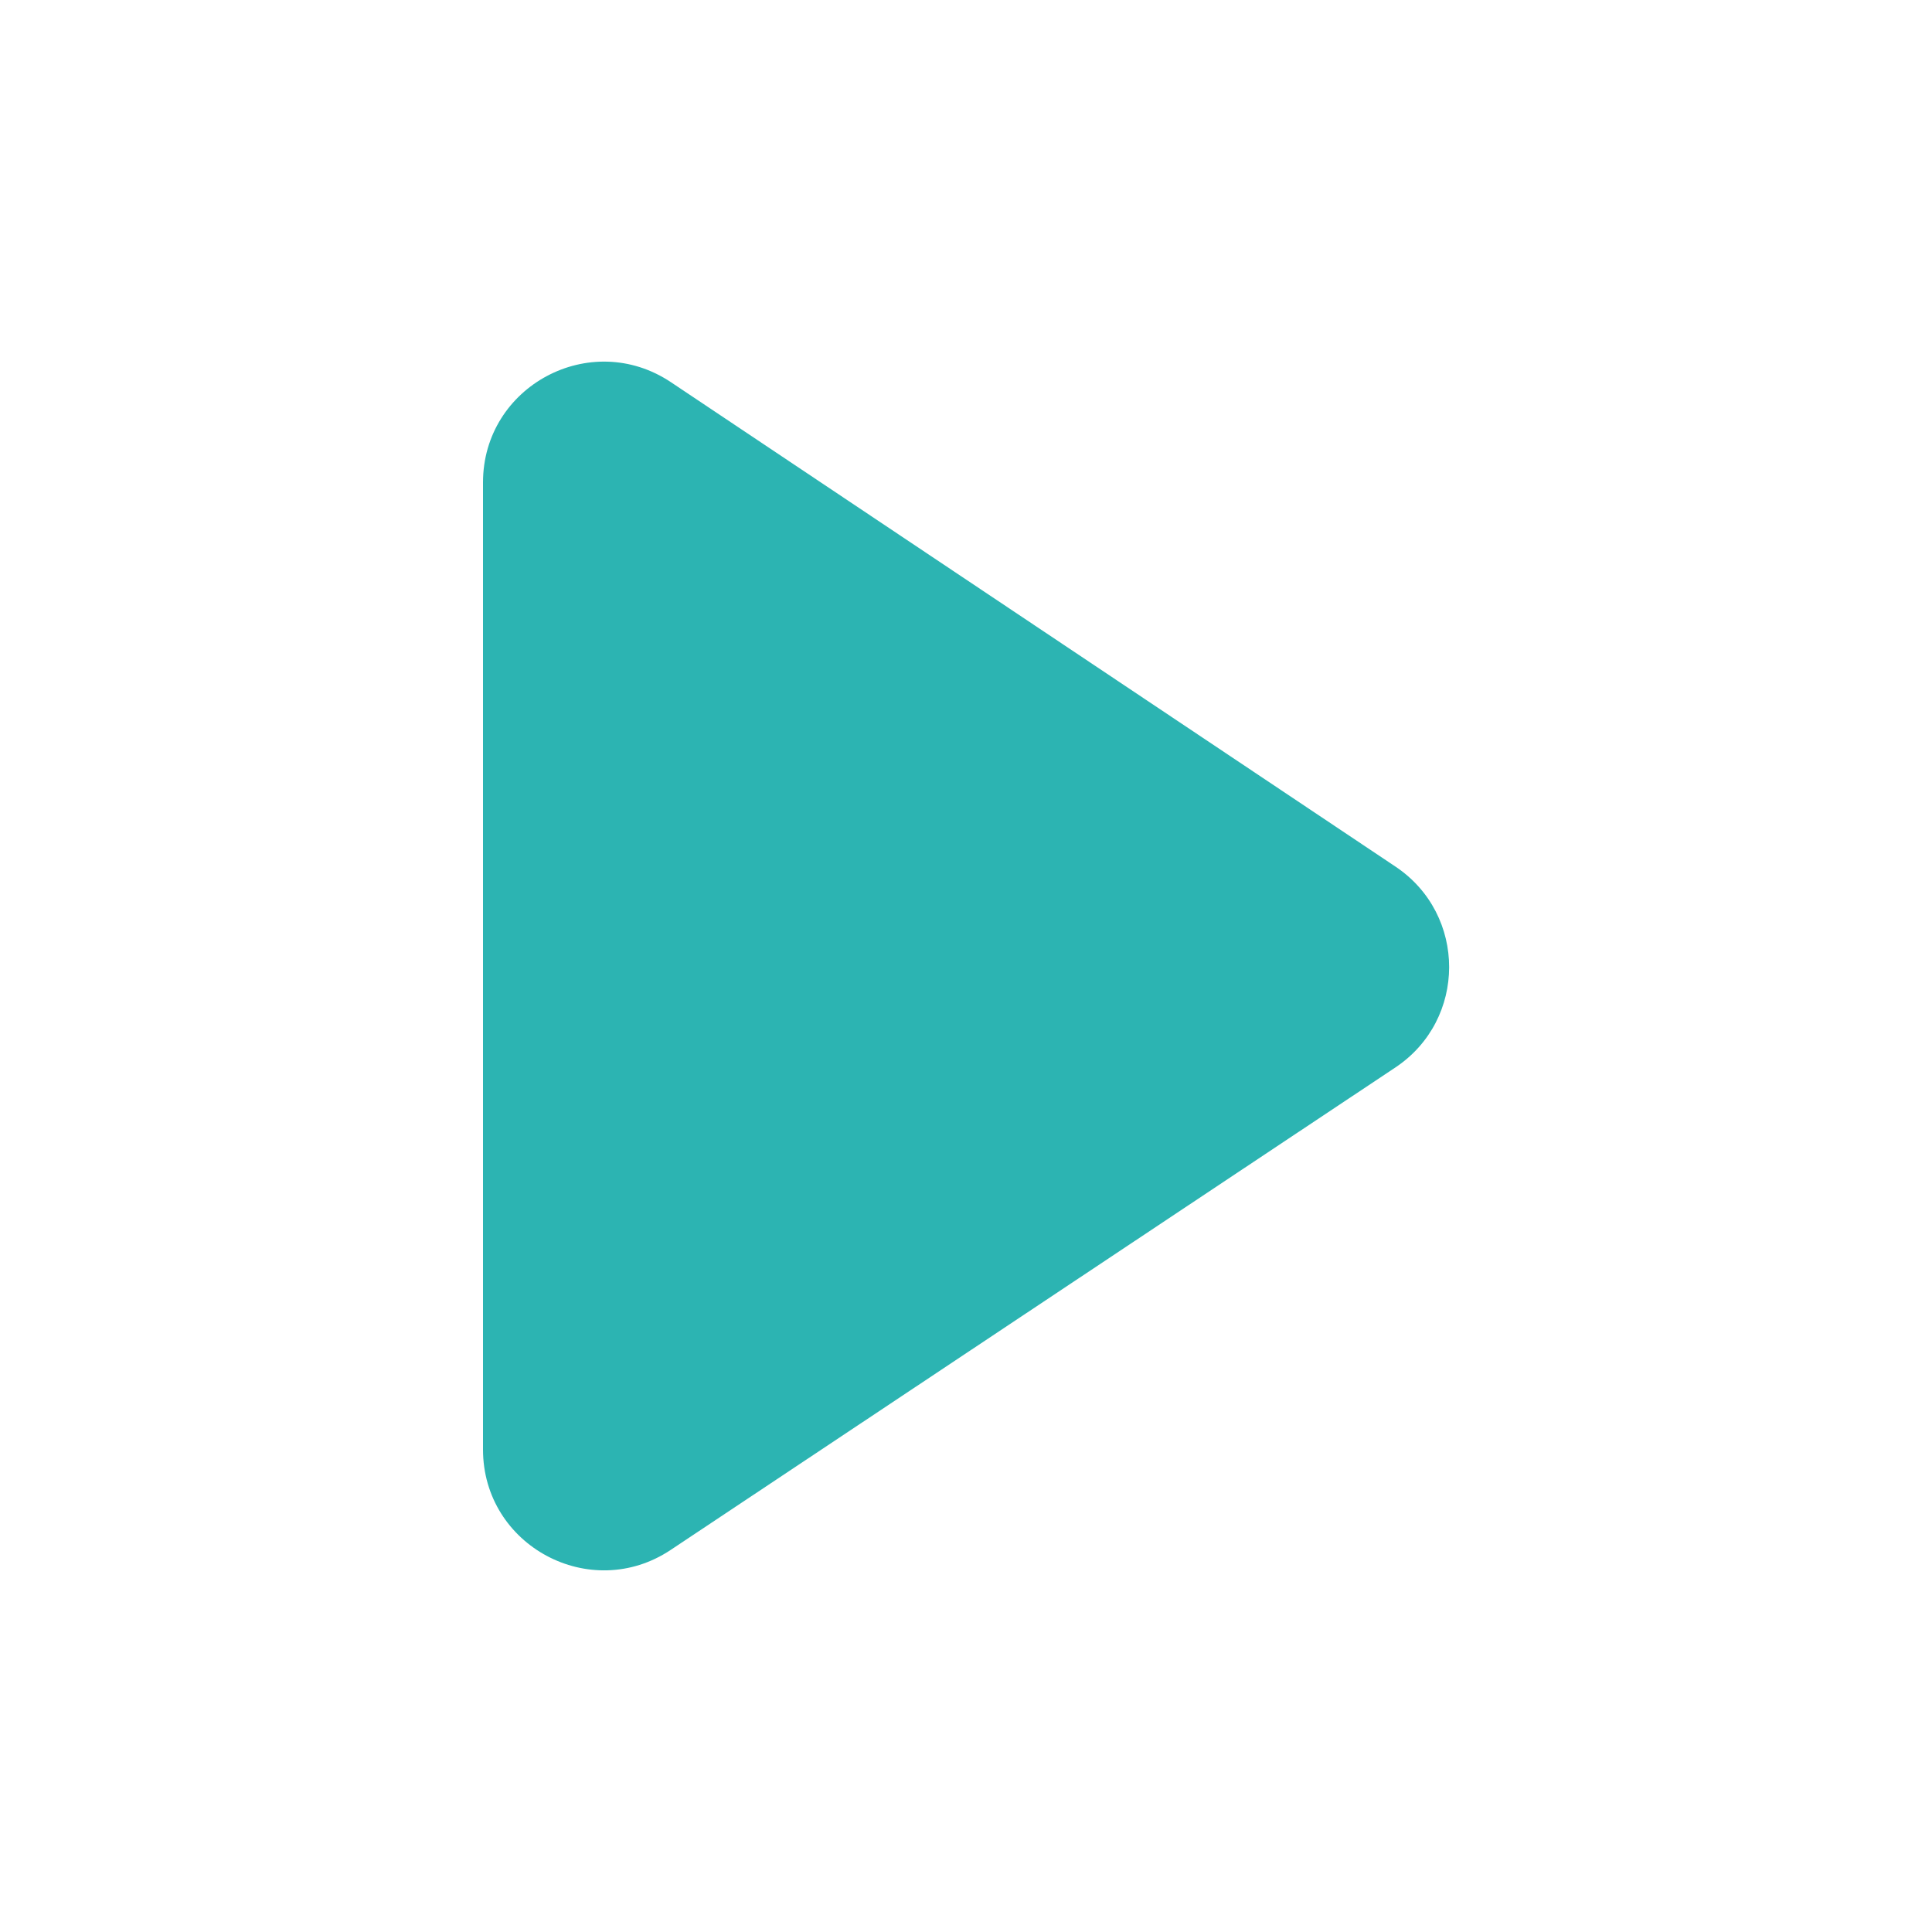 <svg width="16" height="16" viewBox="0 0 16 16" fill="none" xmlns="http://www.w3.org/2000/svg">
<path fill-rule="evenodd" clip-rule="evenodd" d="M5.556 3.165C4.891 2.721 4 3.197 4 3.996L4 12.004C4 12.802 4.89 13.278 5.554 12.836L11.555 8.841C12.149 8.446 12.15 7.574 11.557 7.177L5.556 3.165Z" fill="#2CB4B2"/>
</svg>
